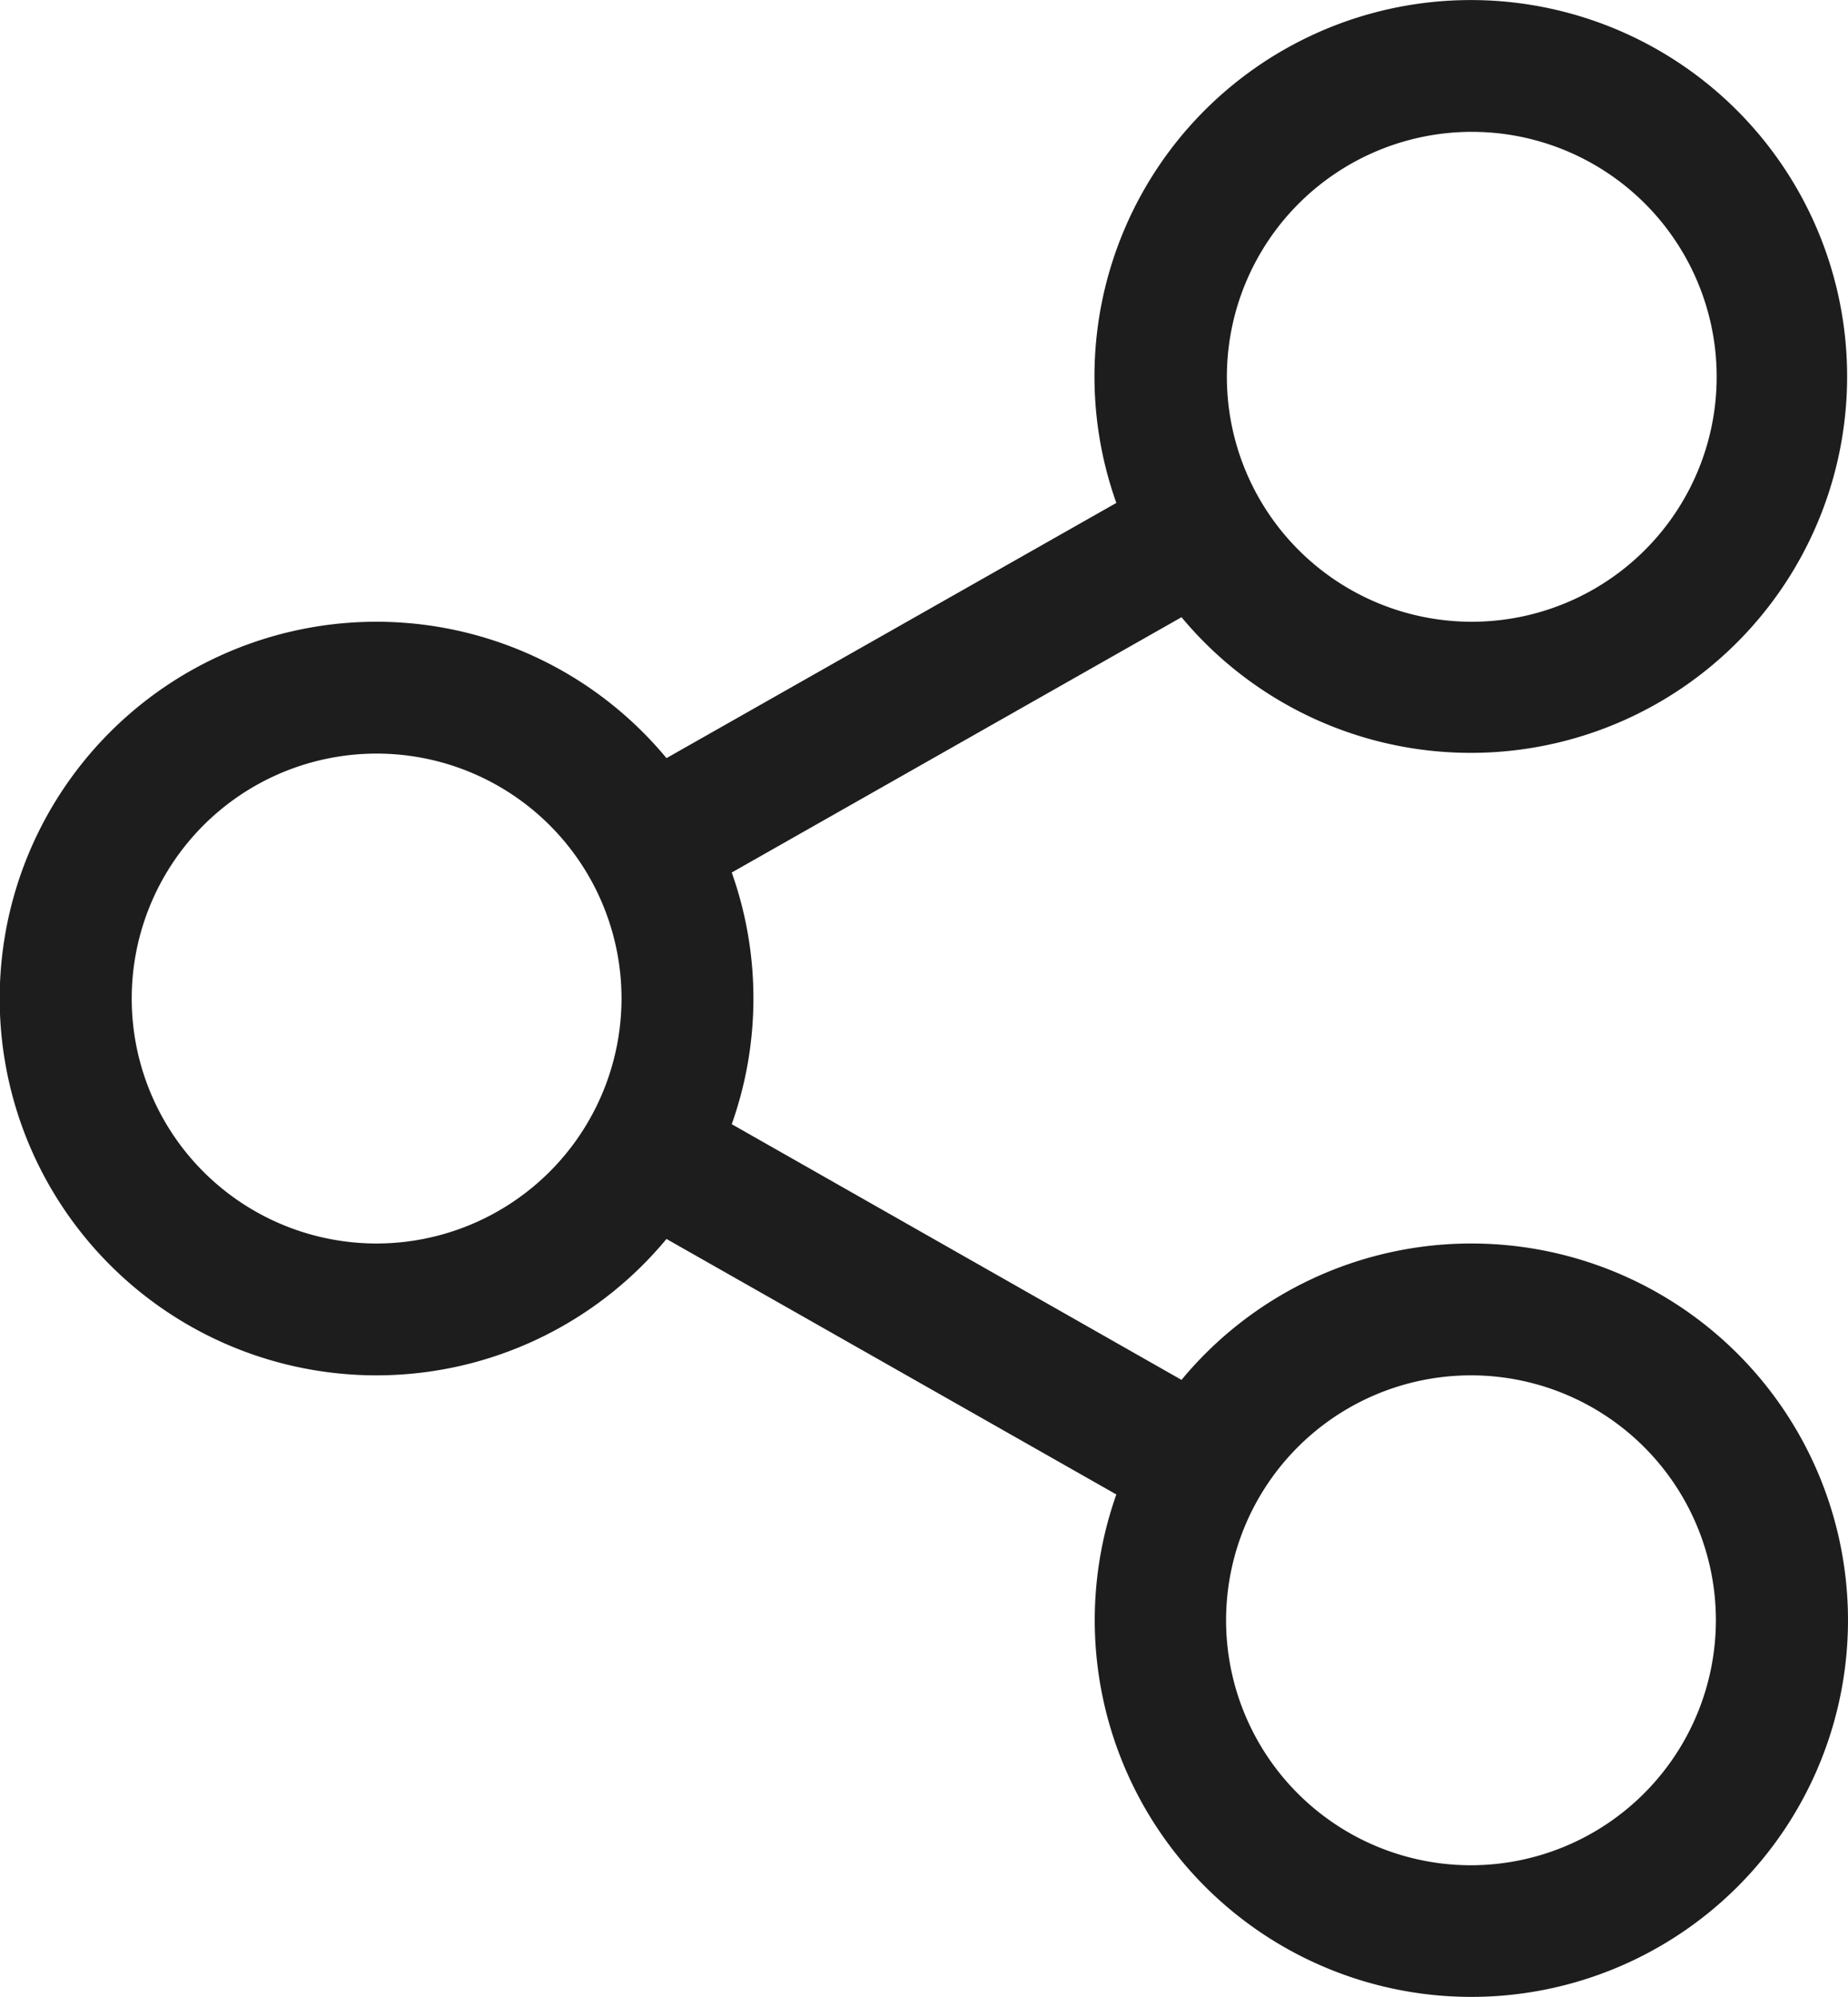 <svg xmlns="http://www.w3.org/2000/svg" width="18.744" height="20.252" viewBox="0 0 18.744 20.252">
  <path id="share" d="M23.38,12.61a3.814,3.814,0,0,0-2.94,1.383L15.878,11.4a3.813,3.813,0,0,0,0-2.552L20.44,6.259A3.817,3.817,0,1,0,19.779,5.1L15.216,7.688a3.821,3.821,0,1,0,0,4.876l4.563,2.591a3.82,3.82,0,1,0,3.6-2.545Zm0-11.273A2.484,2.484,0,1,1,20.9,3.821,2.486,2.486,0,0,1,23.38,1.337ZM12.277,12.61a2.484,2.484,0,1,1,2.483-2.484A2.487,2.487,0,0,1,12.277,12.61Zm11.1,6.305a2.484,2.484,0,1,1,2.483-2.484A2.487,2.487,0,0,1,23.38,18.915Z" transform="translate(-8.456)" fill="#1d1d1d"/>
</svg>
